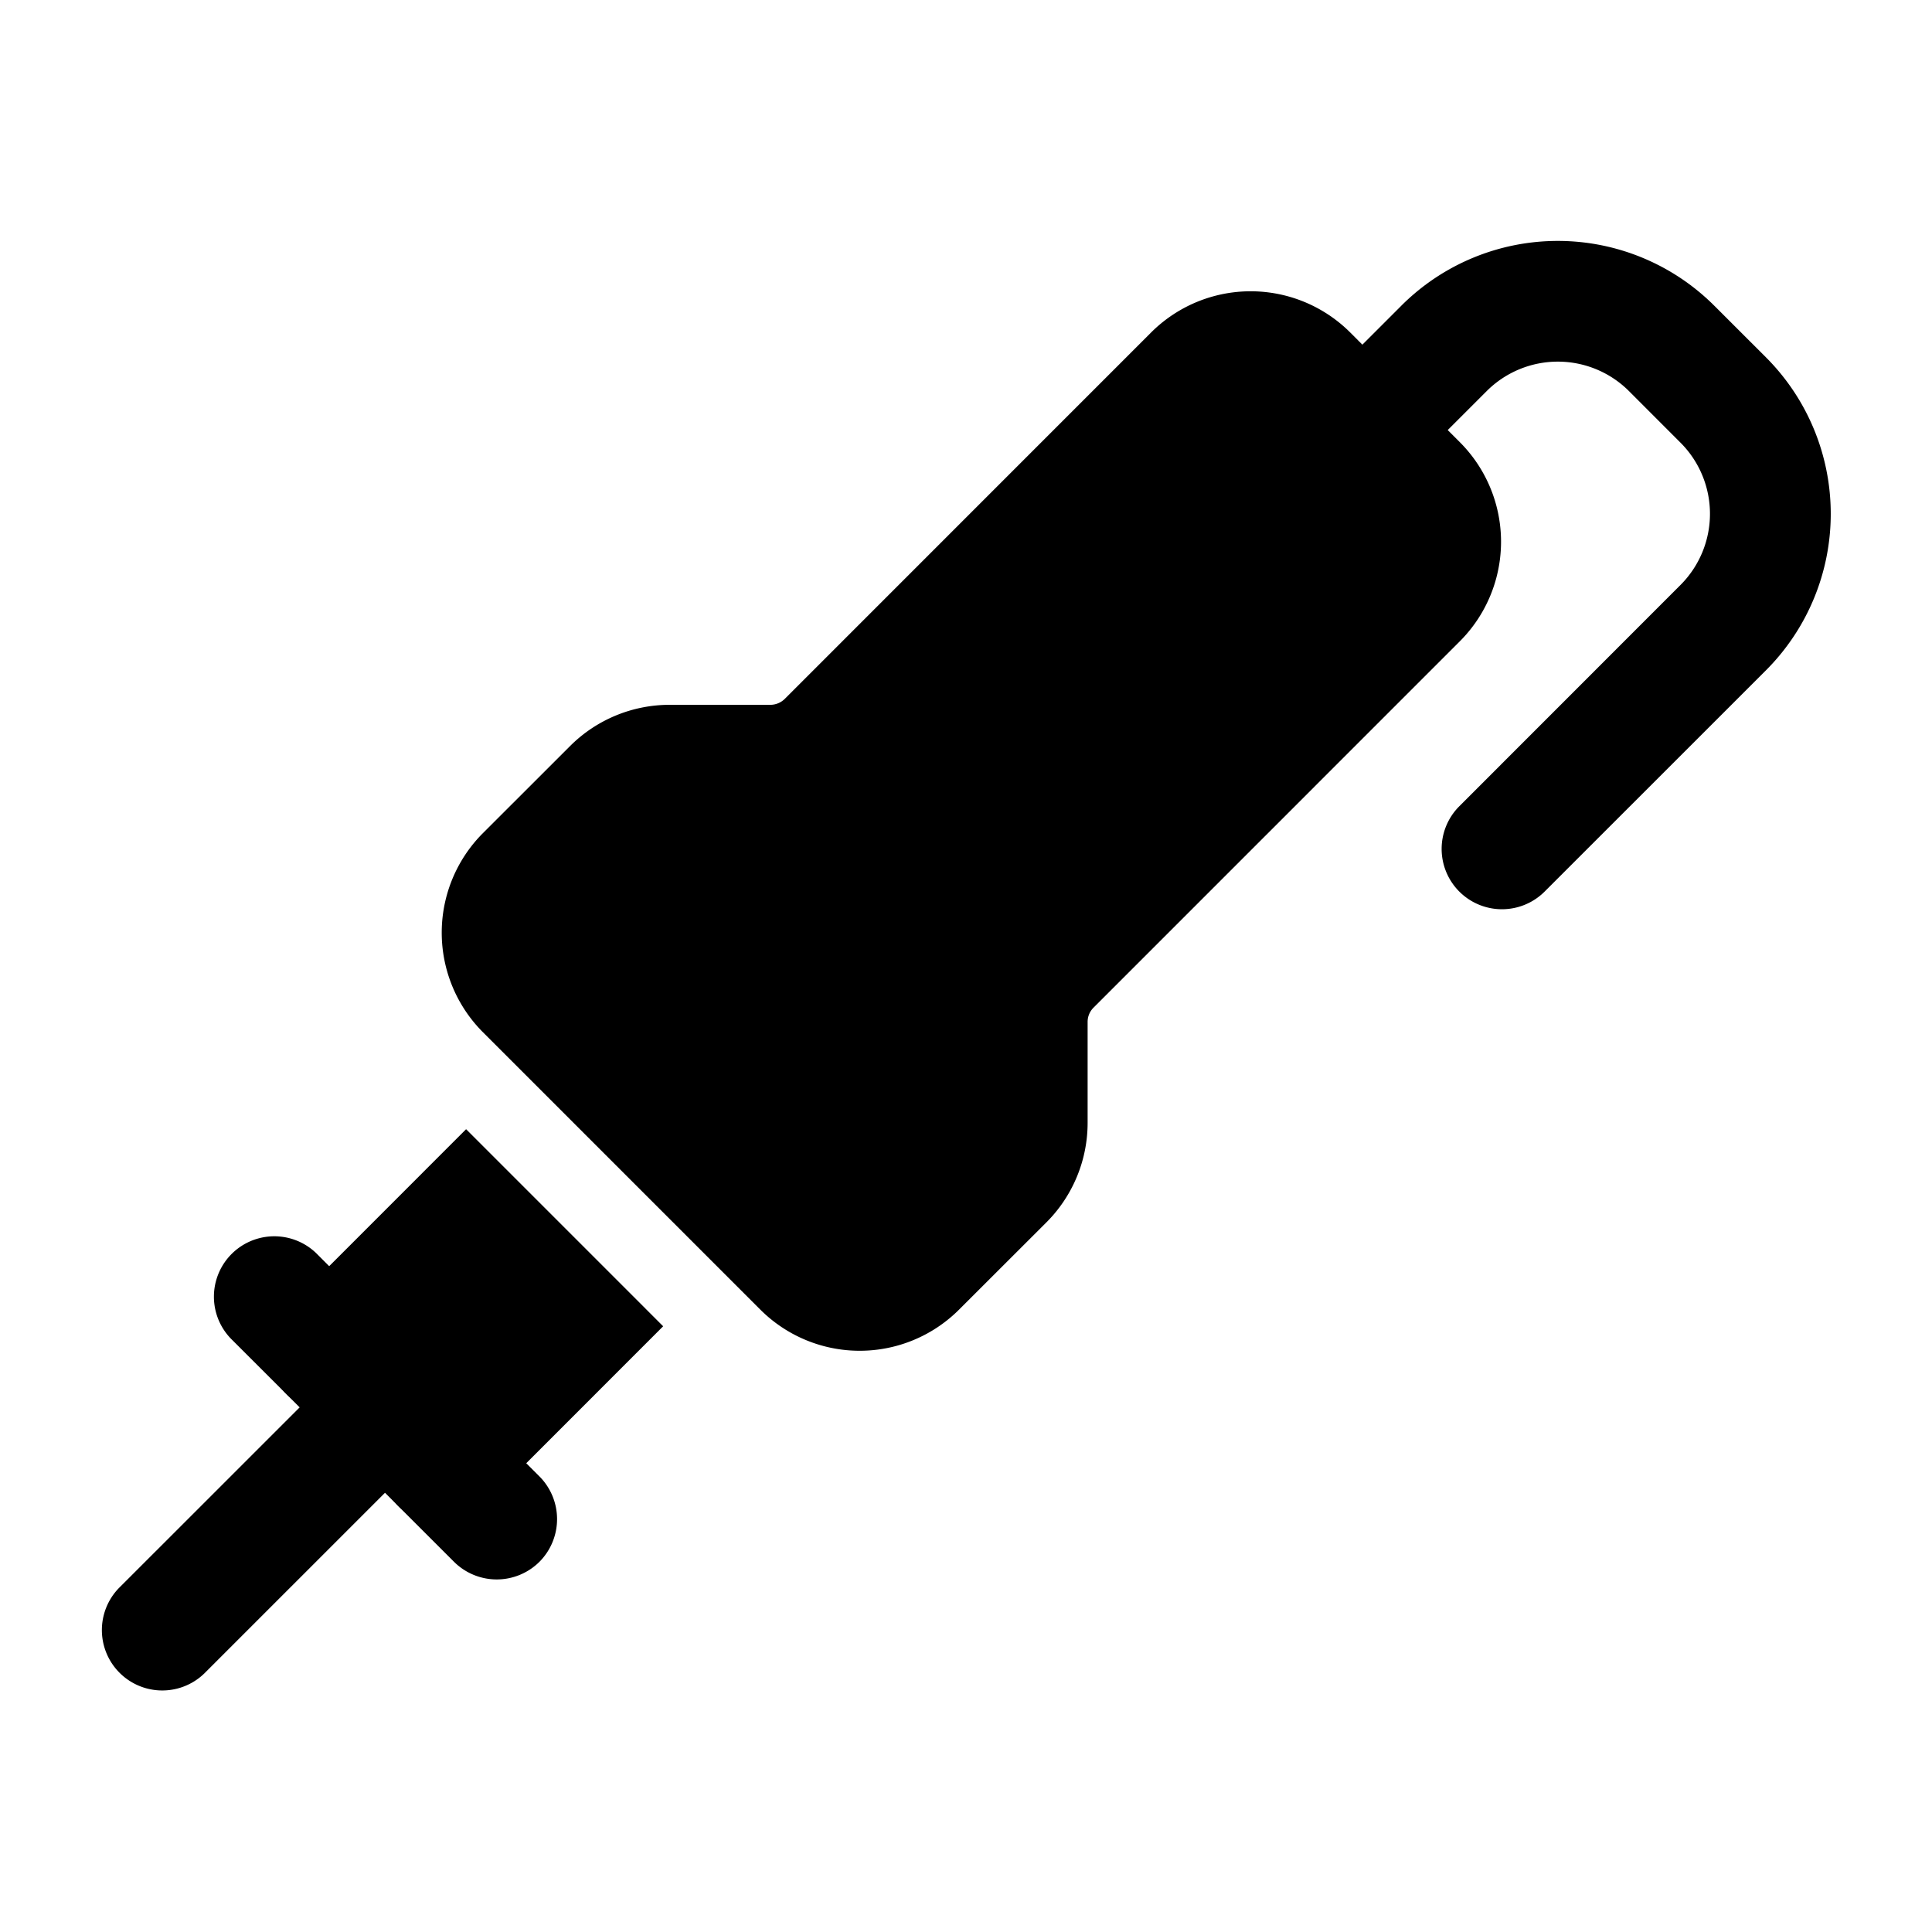 <svg width="80" height="80" viewBox="0 0 80 80" fill="none"><path fill-rule="evenodd" clip-rule="evenodd" d="M14.177 56.508a2.5 2.5 0 013.533 3.536l-9.25 9.25a2.501 2.501 0 01-3.537-3.536l9.254-9.25z" fill="currentColor"/><path fill-rule="evenodd" clip-rule="evenodd" d="M16.486 62.358a2.501 2.501 0 013.537-3.537l2.314 2.314a2.507 2.507 0 010 3.536 2.507 2.507 0 01-3.537 0l-2.314-2.313zM45.28 41.725a.83.83 0 00-.244.59v4.176a5.83 5.83 0 01-1.706 4.124l-3.607 3.603a5.82 5.82 0 01-8.25 0L20 42.745a5.833 5.833 0 010-8.25l3.607-3.604a5.833 5.833 0 014.123-1.706h4.177a.853.853 0 00.59-.247L47.662 13.77a5.833 5.833 0 018.25 0l4.534 4.537a5.833 5.833 0 010 8.25L45.28 41.725zM9.55 55.42a2.501 2.501 0 013.536-3.536l2.31 2.313a2.498 2.498 0 11-3.533 3.533L9.55 55.42z" fill="currentColor"/><path fill-rule="evenodd" clip-rule="evenodd" d="M58.18 19.575a2.5 2.5 0 01-3.537-3.534l3.38-3.38a9.167 9.167 0 0112.964 0l2.136 2.134a9.167 9.167 0 010 12.963l-9.163 9.16a2.498 2.498 0 11-3.533-3.533l9.16-9.164a4.167 4.167 0 000-5.89l-2.134-2.136a4.167 4.167 0 00-5.893 0l-3.38 3.38zM27.46 54.918l-7.437 7.44a2.5 2.5 0 01-3.536 0l-4.624-4.627a2.498 2.498 0 010-3.533l7.437-7.44 8.16 8.16z" fill="currentColor"/></svg>
